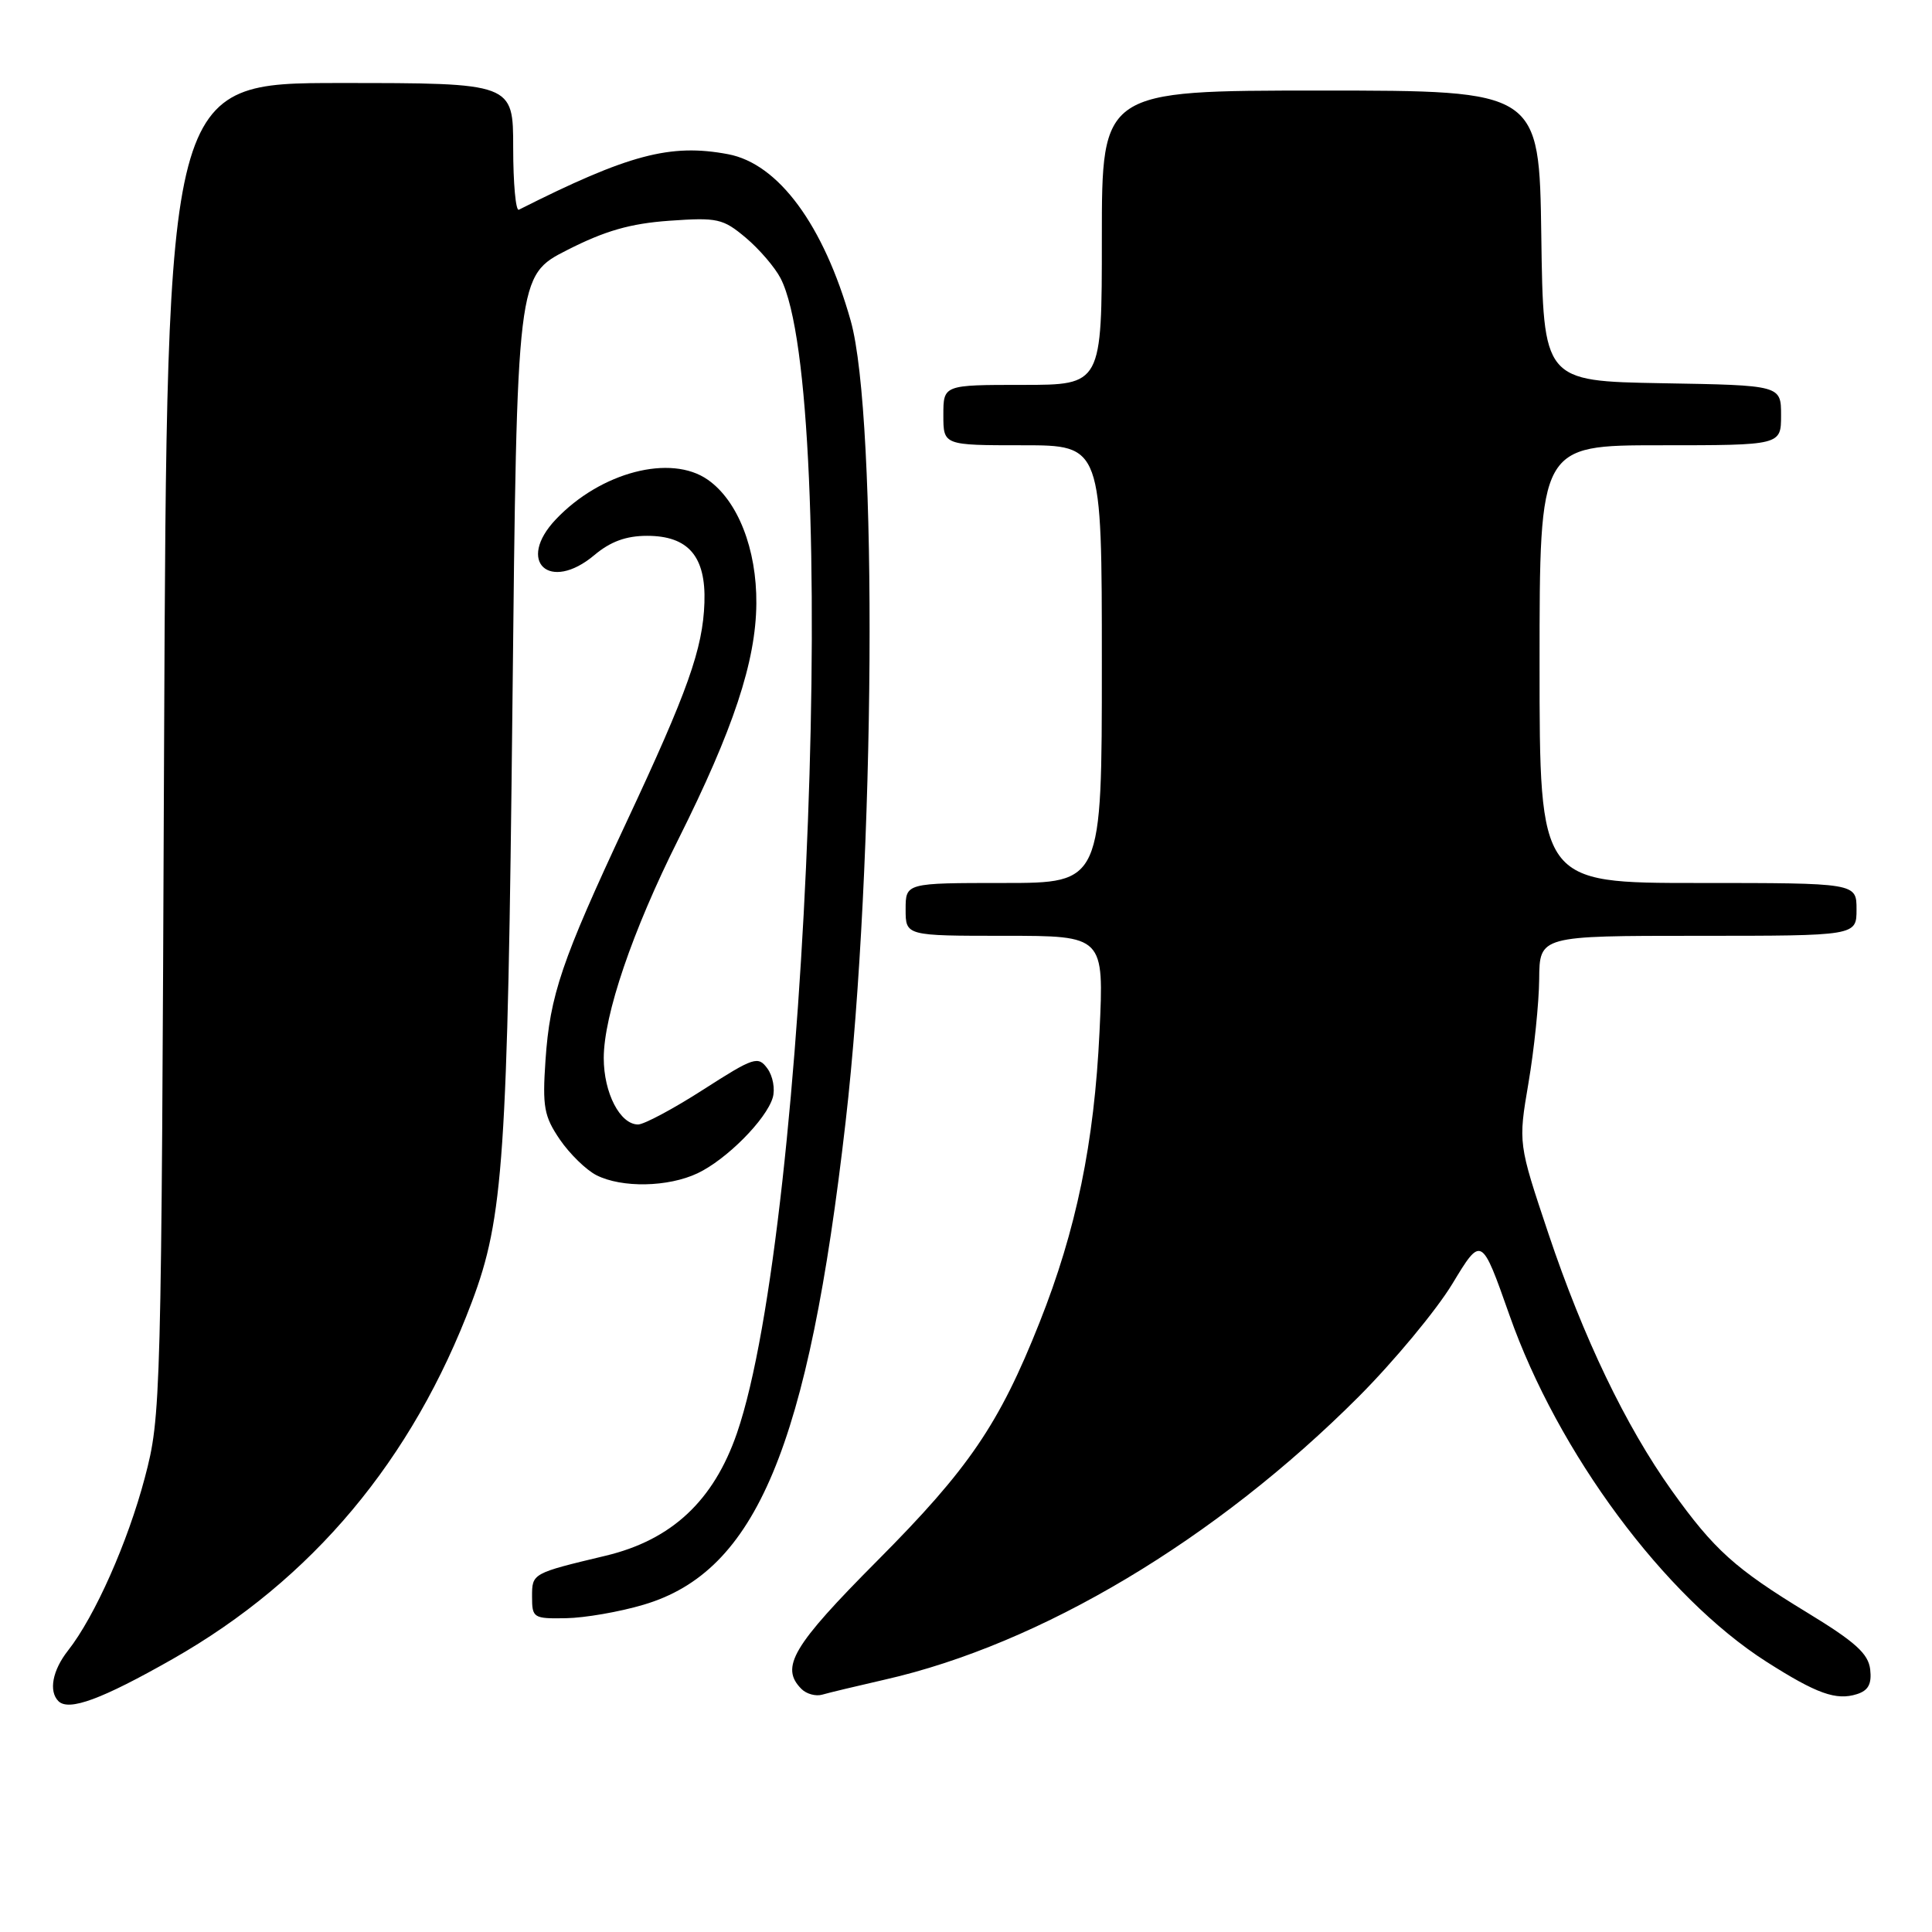 <?xml version="1.0" encoding="UTF-8" standalone="no"?>
<!DOCTYPE svg PUBLIC "-//W3C//DTD SVG 1.1//EN" "http://www.w3.org/Graphics/SVG/1.1/DTD/svg11.dtd" >
<svg xmlns="http://www.w3.org/2000/svg" xmlns:xlink="http://www.w3.org/1999/xlink" version="1.1" viewBox="0 0 256 256">
 <g >
 <path fill="currentColor"
d=" M 22.89 219.82 C 41.37 209.31 54.65 193.45 62.53 172.50 C 66.72 161.37 67.26 153.44 67.90 93.51 C 68.50 36.52 68.50 36.52 75.16 33.13 C 80.17 30.58 83.51 29.62 88.69 29.25 C 95.08 28.80 95.79 28.96 98.82 31.50 C 100.61 33.01 102.68 35.42 103.43 36.87 C 111.31 52.13 107.15 162.31 97.65 189.90 C 94.56 198.86 89.00 204.05 80.26 206.14 C 70.47 208.48 70.50 208.47 70.50 211.58 C 70.50 214.38 70.68 214.50 75.00 214.42 C 77.47 214.38 82.11 213.58 85.29 212.63 C 100.21 208.22 107.11 191.73 112.05 148.63 C 115.97 114.49 116.34 55.30 112.72 42.49 C 109.14 29.82 103.15 21.68 96.46 20.43 C 88.82 18.99 83.27 20.47 68.75 27.79 C 68.34 28.00 68.00 24.30 68.00 19.58 C 68.00 11.00 68.00 11.00 45.06 11.00 C 22.12 11.00 22.12 11.00 21.74 99.25 C 21.38 186.15 21.34 187.63 19.19 195.80 C 16.94 204.33 12.57 214.19 9.01 218.71 C 6.95 221.33 6.43 224.09 7.74 225.41 C 9.12 226.78 13.48 225.17 22.89 219.82 Z  M 117.24 222.56 C 137.90 217.87 161.14 203.99 180.04 185.06 C 184.73 180.35 190.31 173.63 192.44 170.12 C 196.30 163.74 196.30 163.74 200.01 174.26 C 206.43 192.51 220.57 211.58 234.08 220.20 C 240.72 224.43 243.30 225.36 246.06 224.48 C 247.57 224.00 248.03 223.13 247.81 221.20 C 247.56 219.12 245.85 217.57 239.50 213.70 C 229.90 207.86 227.13 205.36 221.51 197.50 C 215.42 188.96 209.80 177.26 205.17 163.45 C 201.17 151.50 201.17 151.50 202.53 143.50 C 203.28 139.10 203.92 132.91 203.95 129.75 C 204.00 124.00 204.00 124.00 225.00 124.00 C 246.00 124.00 246.00 124.00 246.00 120.50 C 246.00 117.00 246.00 117.00 225.00 117.00 C 204.00 117.00 204.00 117.00 204.00 88.00 C 204.00 59.00 204.00 59.00 220.00 59.00 C 236.00 59.00 236.00 59.00 236.00 55.03 C 236.00 51.05 236.00 51.05 220.25 50.78 C 204.50 50.50 204.50 50.50 204.23 31.25 C 203.96 12.00 203.96 12.00 174.98 12.00 C 146.00 12.00 146.00 12.00 146.00 31.50 C 146.00 51.00 146.00 51.00 135.50 51.00 C 125.00 51.00 125.00 51.00 125.00 55.00 C 125.00 59.00 125.00 59.00 135.50 59.00 C 146.00 59.00 146.00 59.00 146.00 88.00 C 146.00 117.00 146.00 117.00 133.00 117.00 C 120.00 117.00 120.00 117.00 120.00 120.50 C 120.00 124.00 120.00 124.00 133.14 124.00 C 146.29 124.00 146.29 124.00 145.69 136.75 C 144.99 151.44 142.62 162.97 137.74 175.25 C 132.39 188.73 128.37 194.62 116.25 206.80 C 105.01 218.10 103.33 220.93 106.20 223.80 C 106.86 224.46 108.10 224.80 108.95 224.55 C 109.80 224.30 113.53 223.41 117.24 222.56 Z  M 92.44 155.46 C 96.26 153.65 101.52 148.36 102.39 145.45 C 102.73 144.32 102.41 142.58 101.69 141.59 C 100.45 139.89 99.92 140.06 93.17 144.39 C 89.22 146.93 85.33 149.00 84.55 149.00 C 82.16 149.00 80.00 144.82 80.00 140.20 C 80.00 134.51 83.80 123.35 89.87 111.24 C 97.17 96.65 100.16 87.64 100.22 79.98 C 100.28 72.76 97.77 66.35 93.79 63.57 C 88.89 60.13 79.60 62.55 73.66 68.81 C 68.35 74.40 72.81 78.55 78.76 73.55 C 80.89 71.76 82.96 71.00 85.74 71.00 C 91.21 71.00 93.55 73.73 93.34 79.86 C 93.13 85.97 91.15 91.56 82.98 109.00 C 74.40 127.35 72.87 131.85 72.28 140.50 C 71.86 146.67 72.09 147.91 74.18 150.99 C 75.49 152.90 77.67 155.03 79.03 155.72 C 82.41 157.43 88.54 157.31 92.44 155.46 Z "/>
</g>
</svg>